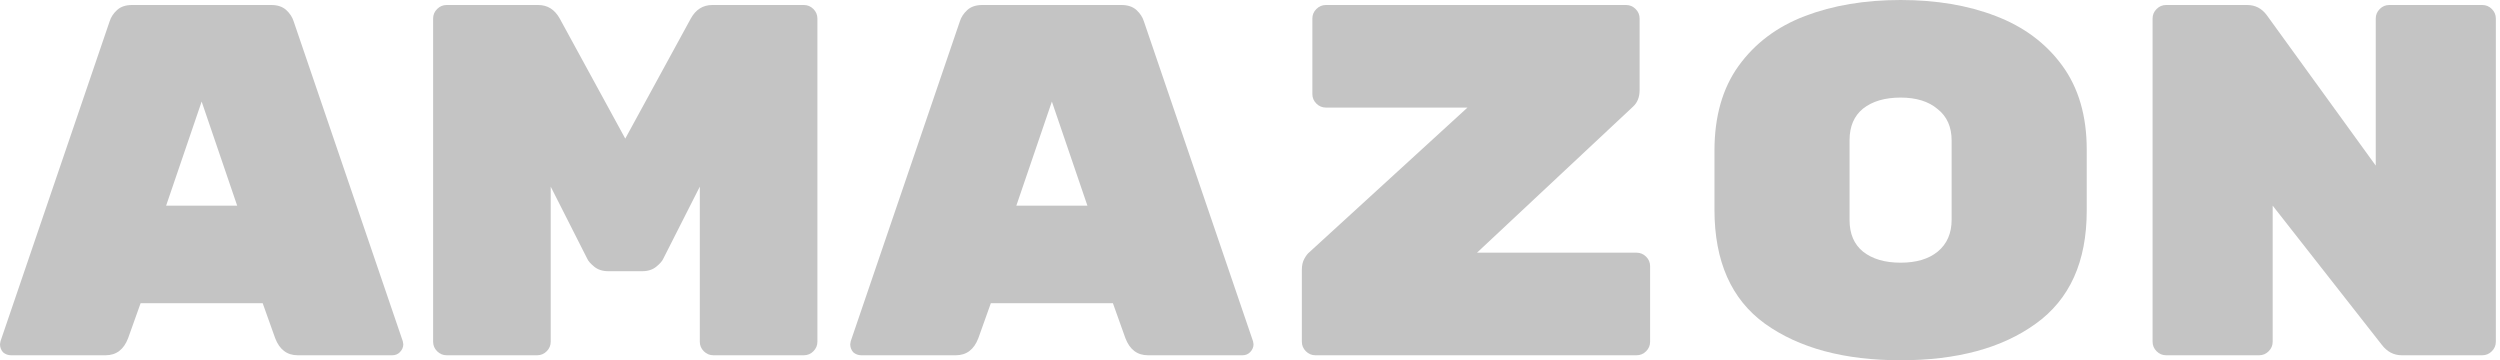 <svg width="229" height="33" viewBox="0 0 229 33" fill="none" xmlns="http://www.w3.org/2000/svg">
<path d="M11.733 30.983C11.336 32.022 10.649 32.542 9.671 32.542H1.008C0.733 32.542 0.489 32.45 0.275 32.267C0.092 32.053 0 31.808 0 31.533L0.046 31.258L10.037 1.971C10.16 1.574 10.389 1.222 10.725 0.917C11.061 0.611 11.519 0.458 12.1 0.458H24.842C25.422 0.458 25.881 0.611 26.217 0.917C26.553 1.222 26.782 1.574 26.904 1.971L36.896 31.258L36.942 31.533C36.942 31.808 36.835 32.053 36.621 32.267C36.438 32.45 36.208 32.542 35.933 32.542H27.271C26.293 32.542 25.606 32.022 25.208 30.983L24.062 27.775H12.879L11.733 30.983ZM18.471 9.304L15.217 18.837H21.725L18.471 9.304Z" fill="#C4C4C4"/>
<path d="M63.278 1.696C63.736 0.871 64.393 0.458 65.249 0.458H73.636C73.972 0.458 74.263 0.581 74.507 0.825C74.751 1.069 74.874 1.36 74.874 1.696V31.304C74.874 31.64 74.751 31.931 74.507 32.175C74.263 32.419 73.972 32.542 73.636 32.542H65.34C65.004 32.542 64.714 32.419 64.47 32.175C64.225 31.931 64.103 31.64 64.103 31.304V17.096L60.757 23.696C60.665 23.91 60.452 24.154 60.115 24.429C59.779 24.704 59.352 24.842 58.832 24.842H55.715C55.196 24.842 54.768 24.704 54.432 24.429C54.096 24.154 53.882 23.91 53.79 23.696L50.445 17.096V31.304C50.445 31.64 50.322 31.931 50.078 32.175C49.834 32.419 49.543 32.542 49.207 32.542H40.911C40.575 32.542 40.285 32.419 40.04 32.175C39.796 31.931 39.674 31.64 39.674 31.304V1.696C39.674 1.36 39.796 1.069 40.04 0.825C40.285 0.581 40.575 0.458 40.911 0.458H49.299C50.154 0.458 50.811 0.871 51.27 1.696L57.274 12.696L63.278 1.696Z" fill="#C4C4C4"/>
<path d="M89.614 30.983C89.217 32.022 88.529 32.542 87.552 32.542H78.889C78.614 32.542 78.37 32.45 78.156 32.267C77.972 32.053 77.881 31.808 77.881 31.533L77.927 31.258L87.918 1.971C88.041 1.574 88.27 1.222 88.606 0.917C88.942 0.611 89.4 0.458 89.981 0.458H102.723C103.303 0.458 103.761 0.611 104.098 0.917C104.434 1.222 104.663 1.574 104.785 1.971L114.777 31.258L114.823 31.533C114.823 31.808 114.716 32.053 114.502 32.267C114.318 32.45 114.089 32.542 113.814 32.542H105.152C104.174 32.542 103.486 32.022 103.089 30.983L101.943 27.775H90.76L89.614 30.983ZM96.352 9.304L93.097 18.837H99.606L96.352 9.304Z" fill="#C4C4C4"/>
<path d="M149.913 23.146C150.249 23.146 150.539 23.268 150.784 23.512C151.028 23.757 151.15 24.047 151.15 24.383V31.304C151.15 31.64 151.028 31.931 150.784 32.175C150.539 32.419 150.249 32.542 149.913 32.542H120.488C120.152 32.542 119.862 32.419 119.617 32.175C119.373 31.931 119.25 31.64 119.25 31.304V24.704C119.25 24.307 119.327 23.971 119.48 23.696C119.632 23.421 119.785 23.222 119.938 23.1L134.421 9.854H121.45C121.114 9.854 120.824 9.732 120.58 9.488C120.335 9.243 120.213 8.953 120.213 8.617V1.696C120.213 1.36 120.335 1.069 120.58 0.825C120.824 0.581 121.114 0.458 121.45 0.458H148.95C149.287 0.458 149.577 0.581 149.821 0.825C150.066 1.069 150.188 1.36 150.188 1.696V8.25C150.188 8.892 149.989 9.396 149.592 9.762L135.292 23.146H149.913Z" fill="#C4C4C4"/>
<path d="M191.145 19.296C191.145 23.971 189.587 27.424 186.47 29.654C183.384 31.885 179.259 33 174.095 33C168.931 33 164.791 31.885 161.674 29.654C158.588 27.424 157.045 23.94 157.045 19.204V13.796C157.045 10.679 157.778 8.097 159.245 6.05C160.742 3.972 162.774 2.444 165.341 1.467C167.908 0.489 170.826 0 174.095 0C177.365 0 180.267 0.489 182.803 1.467C185.37 2.444 187.402 3.957 188.899 6.004C190.396 8.051 191.145 10.618 191.145 13.704V19.296ZM169.42 20.167C169.42 21.419 169.833 22.382 170.658 23.054C171.513 23.726 172.659 24.062 174.095 24.062C175.531 24.062 176.662 23.726 177.487 23.054C178.342 22.351 178.77 21.374 178.77 20.121V12.879C178.77 11.626 178.342 10.664 177.487 9.992C176.662 9.289 175.531 8.938 174.095 8.938C172.659 8.938 171.513 9.274 170.658 9.946C169.833 10.618 169.42 11.581 169.42 12.833V20.167Z" fill="#C4C4C4"/>
<path d="M227.381 0.458C227.717 0.458 228.008 0.581 228.252 0.825C228.497 1.069 228.619 1.36 228.619 1.696V31.304C228.619 31.64 228.497 31.931 228.252 32.175C228.008 32.419 227.717 32.542 227.381 32.542H220.002C219.269 32.542 218.658 32.221 218.169 31.579L208.177 18.837V31.304C208.177 31.64 208.055 31.931 207.81 32.175C207.566 32.419 207.276 32.542 206.94 32.542H198.415C198.079 32.542 197.788 32.419 197.544 32.175C197.299 31.931 197.177 31.64 197.177 31.304V1.696C197.177 1.36 197.299 1.069 197.544 0.825C197.788 0.581 198.079 0.458 198.415 0.458H205.84C206.573 0.458 207.169 0.764 207.627 1.375L217.619 15.171V1.696C217.619 1.36 217.741 1.069 217.985 0.825C218.23 0.581 218.52 0.458 218.856 0.458H227.381Z" fill="#C4C4C4"/>
</svg>
